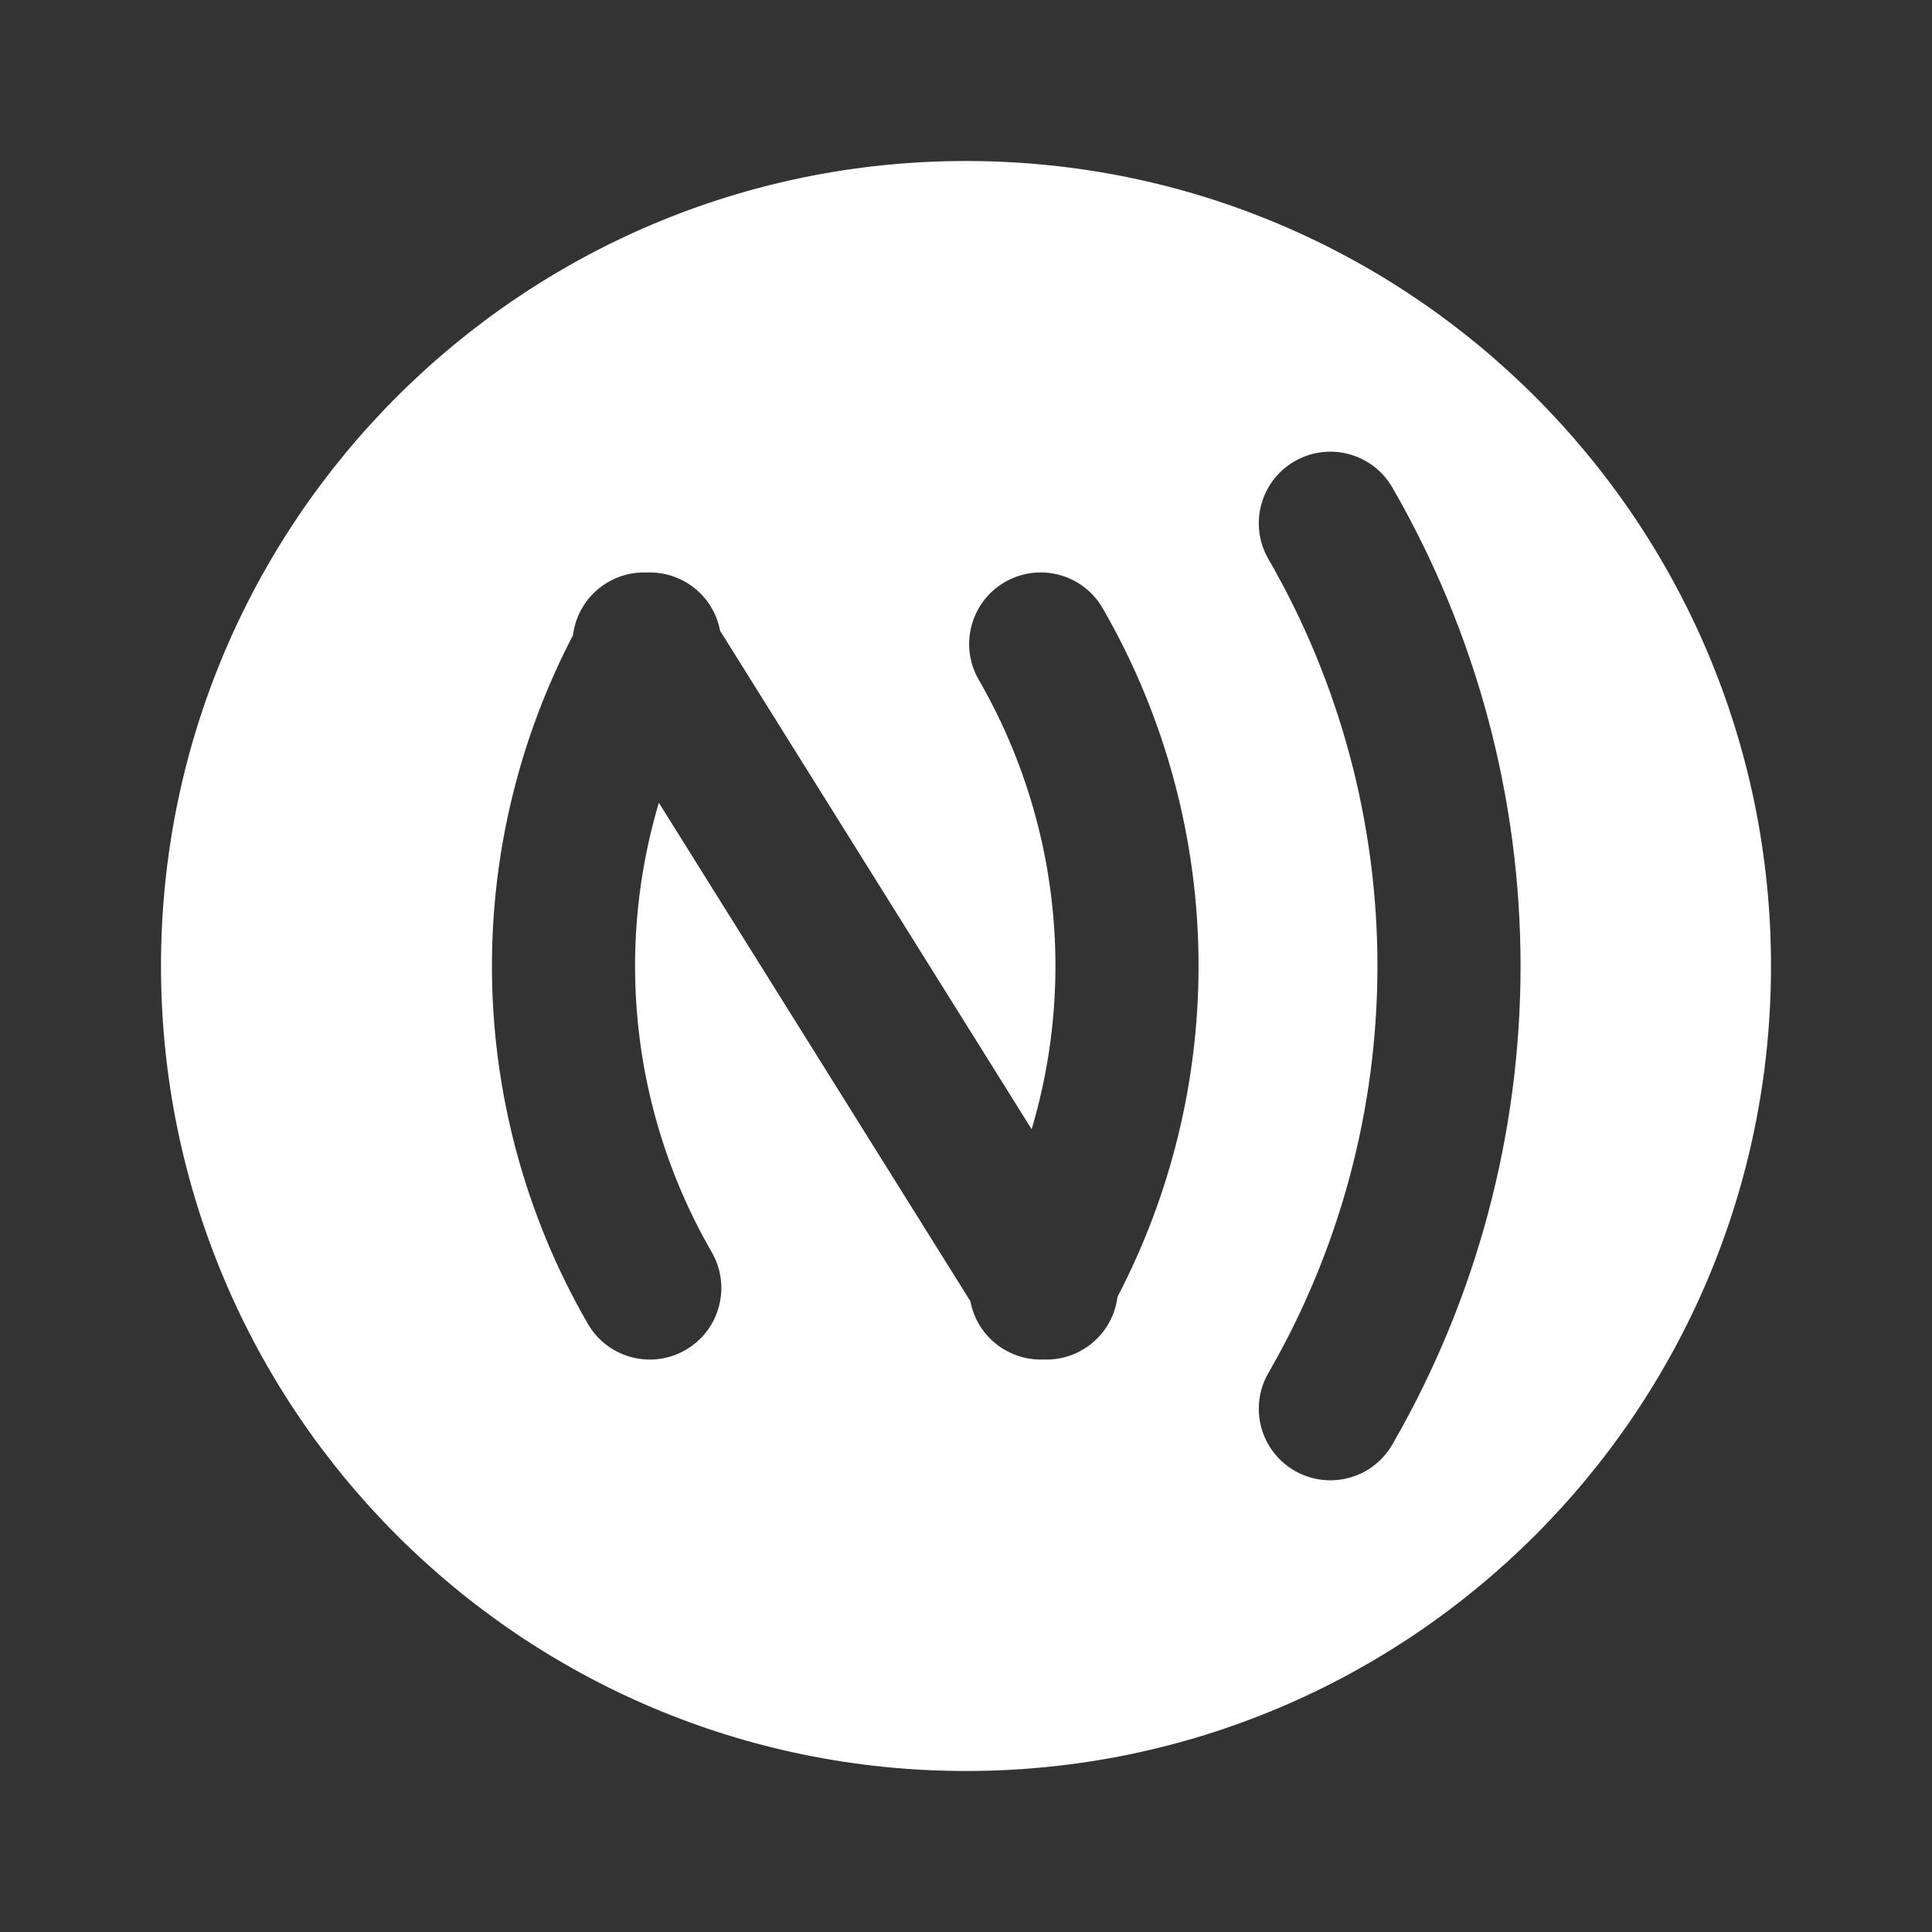<svg width="54" height="54" viewBox="0 0 54 54" fill="none" xmlns="http://www.w3.org/2000/svg">
<rect x="0" y="0" width="54" height="54" fill="#333333" stroke="none"/>
<path fill-rule="evenodd" clip-rule="evenodd" d="M49.5 27C49.5 39.426 39.426 49.5 27 49.5C14.574 49.5 4.5 39.426 4.5 27C4.5 14.574 14.574 4.5 27 4.5C39.426 4.5 49.5 14.574 49.5 27ZM20.127 17.63C20.023 17.077 19.687 16.571 19.162 16.268C18.821 16.071 18.446 15.986 18.08 16.001C17.692 15.986 17.294 16.082 16.94 16.304C16.408 16.636 16.087 17.178 16.015 17.755C14.529 20.606 13.75 23.777 13.75 27C13.75 30.511 14.674 33.96 16.43 37C16.982 37.957 18.205 38.284 19.162 37.732C20.118 37.18 20.446 35.957 19.894 35C18.489 32.568 17.75 29.809 17.75 27C17.75 25.448 17.976 23.912 18.415 22.437L27.123 36.37C27.227 36.923 27.563 37.429 28.088 37.732C28.429 37.929 28.804 38.014 29.17 37.999C29.558 38.014 29.956 37.918 30.31 37.696C30.842 37.364 31.163 36.822 31.235 36.245C32.721 33.394 33.5 30.223 33.5 27C33.5 23.489 32.576 20.04 30.82 17C30.268 16.043 29.045 15.716 28.088 16.268C27.132 16.82 26.804 18.043 27.356 19C28.761 21.432 29.5 24.191 29.5 27C29.5 28.552 29.274 30.088 28.835 31.563L20.127 17.63ZM35.452 15.625C34.9 14.668 35.227 13.445 36.184 12.893C37.141 12.341 38.364 12.668 38.916 13.625C41.264 17.692 42.5 22.304 42.5 27C42.5 31.696 41.264 36.309 38.916 40.375C38.364 41.332 37.141 41.659 36.184 41.107C35.227 40.555 34.9 39.332 35.452 38.375C37.449 34.917 38.5 30.994 38.5 27C38.5 23.006 37.449 19.083 35.452 15.625Z" fill="white"/>
</svg>
